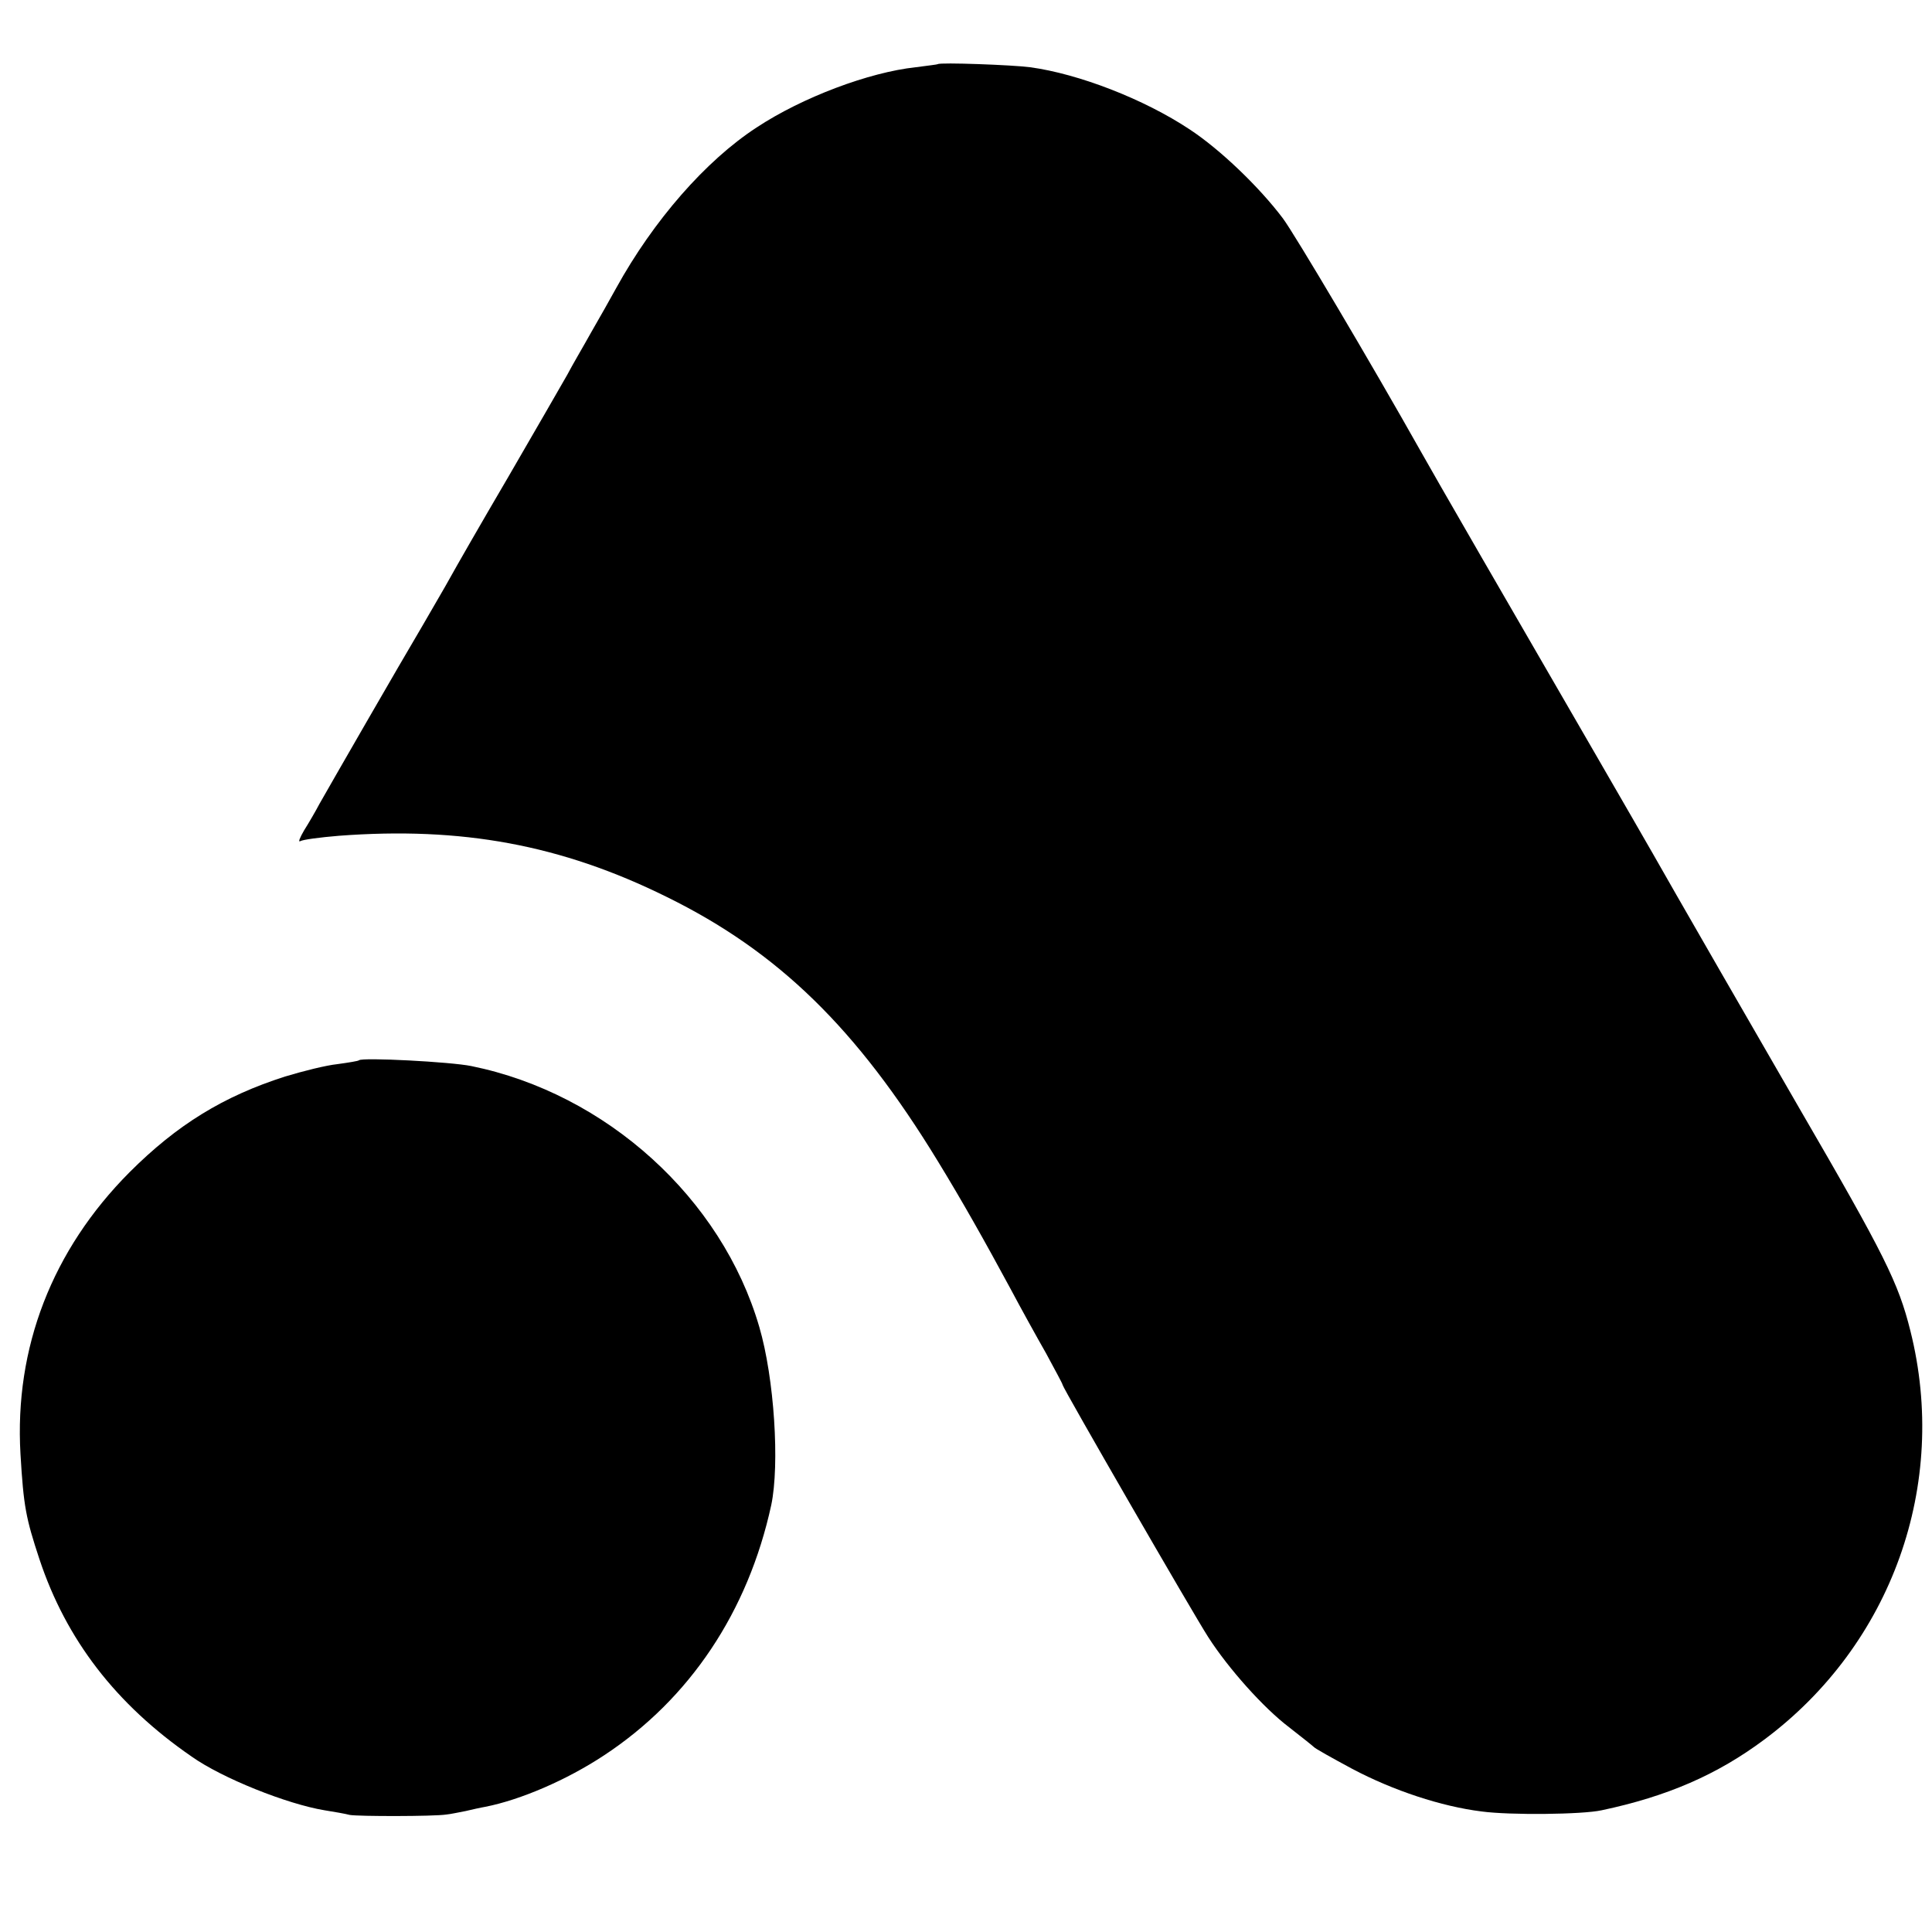 <?xml version="1.0" standalone="no"?>
<!DOCTYPE svg PUBLIC "-//W3C//DTD SVG 20010904//EN"
 "http://www.w3.org/TR/2001/REC-SVG-20010904/DTD/svg10.dtd">
<svg version="1.0" xmlns="http://www.w3.org/2000/svg"
 width="500pt" height="500pt" viewBox="0 0 500 500"
 preserveAspectRatio="xMidYMid meet">
<g transform="translate(0,500) scale(0.1,-0.1)"
fill="#000000" stroke="none">
<path d="M2427 4834 c-1 -1 -27 -4 -57 -8 -121 -13 -294 -78 -412 -156 -132
-86 -267 -241 -363 -415 -15 -27 -44 -79 -65 -115 -20 -36 -49 -85 -62 -110
-14 -25 -83 -144 -153 -265 -71 -121 -138 -238 -150 -260 -12 -22 -45 -78 -72
-125 -57 -96 -236 -407 -266 -460 -10 -19 -28 -50 -40 -69 -11 -19 -16 -31
-10 -28 6 4 51 10 100 14 317 24 575 -23 848 -158 289 -142 492 -340 702 -684
63 -103 121 -206 188 -330 26 -49 68 -125 92 -167 23 -43 43 -79 43 -82 0 -7
337 -591 377 -653 52 -81 143 -183 209 -233 32 -25 61 -48 64 -51 3 -4 48 -29
100 -57 106 -56 230 -97 334 -110 74 -10 261 -8 311 3 170 36 299 92 421 183
330 246 478 660 378 1058 -31 124 -66 195 -288 577 -57 98 -357 619 -378 657
-14 25 -82 142 -150 260 -211 364 -424 733 -450 780 -130 231 -328 565 -358
605 -61 81 -162 178 -241 230 -119 79 -288 144 -413 161 -45 6 -234 13 -239 8z"/>
<path d="M929 2256 c-2 -2 -27 -6 -56 -10 -29 -3 -89 -18 -135 -32 -160 -51
-280 -125 -403 -248 -200 -201 -298 -454 -282 -729 8 -136 14 -166 49 -272 69
-208 198 -376 394 -511 79 -56 247 -123 344 -139 25 -4 54 -9 65 -12 22 -4
218 -4 250 1 11 1 34 6 50 9 17 4 39 9 51 11 91 18 210 69 307 133 222 146
373 372 433 648 22 105 8 328 -31 461 -97 333 -396 604 -745 675 -53 11 -283
23 -291 15z"/>
</g>
</svg>
